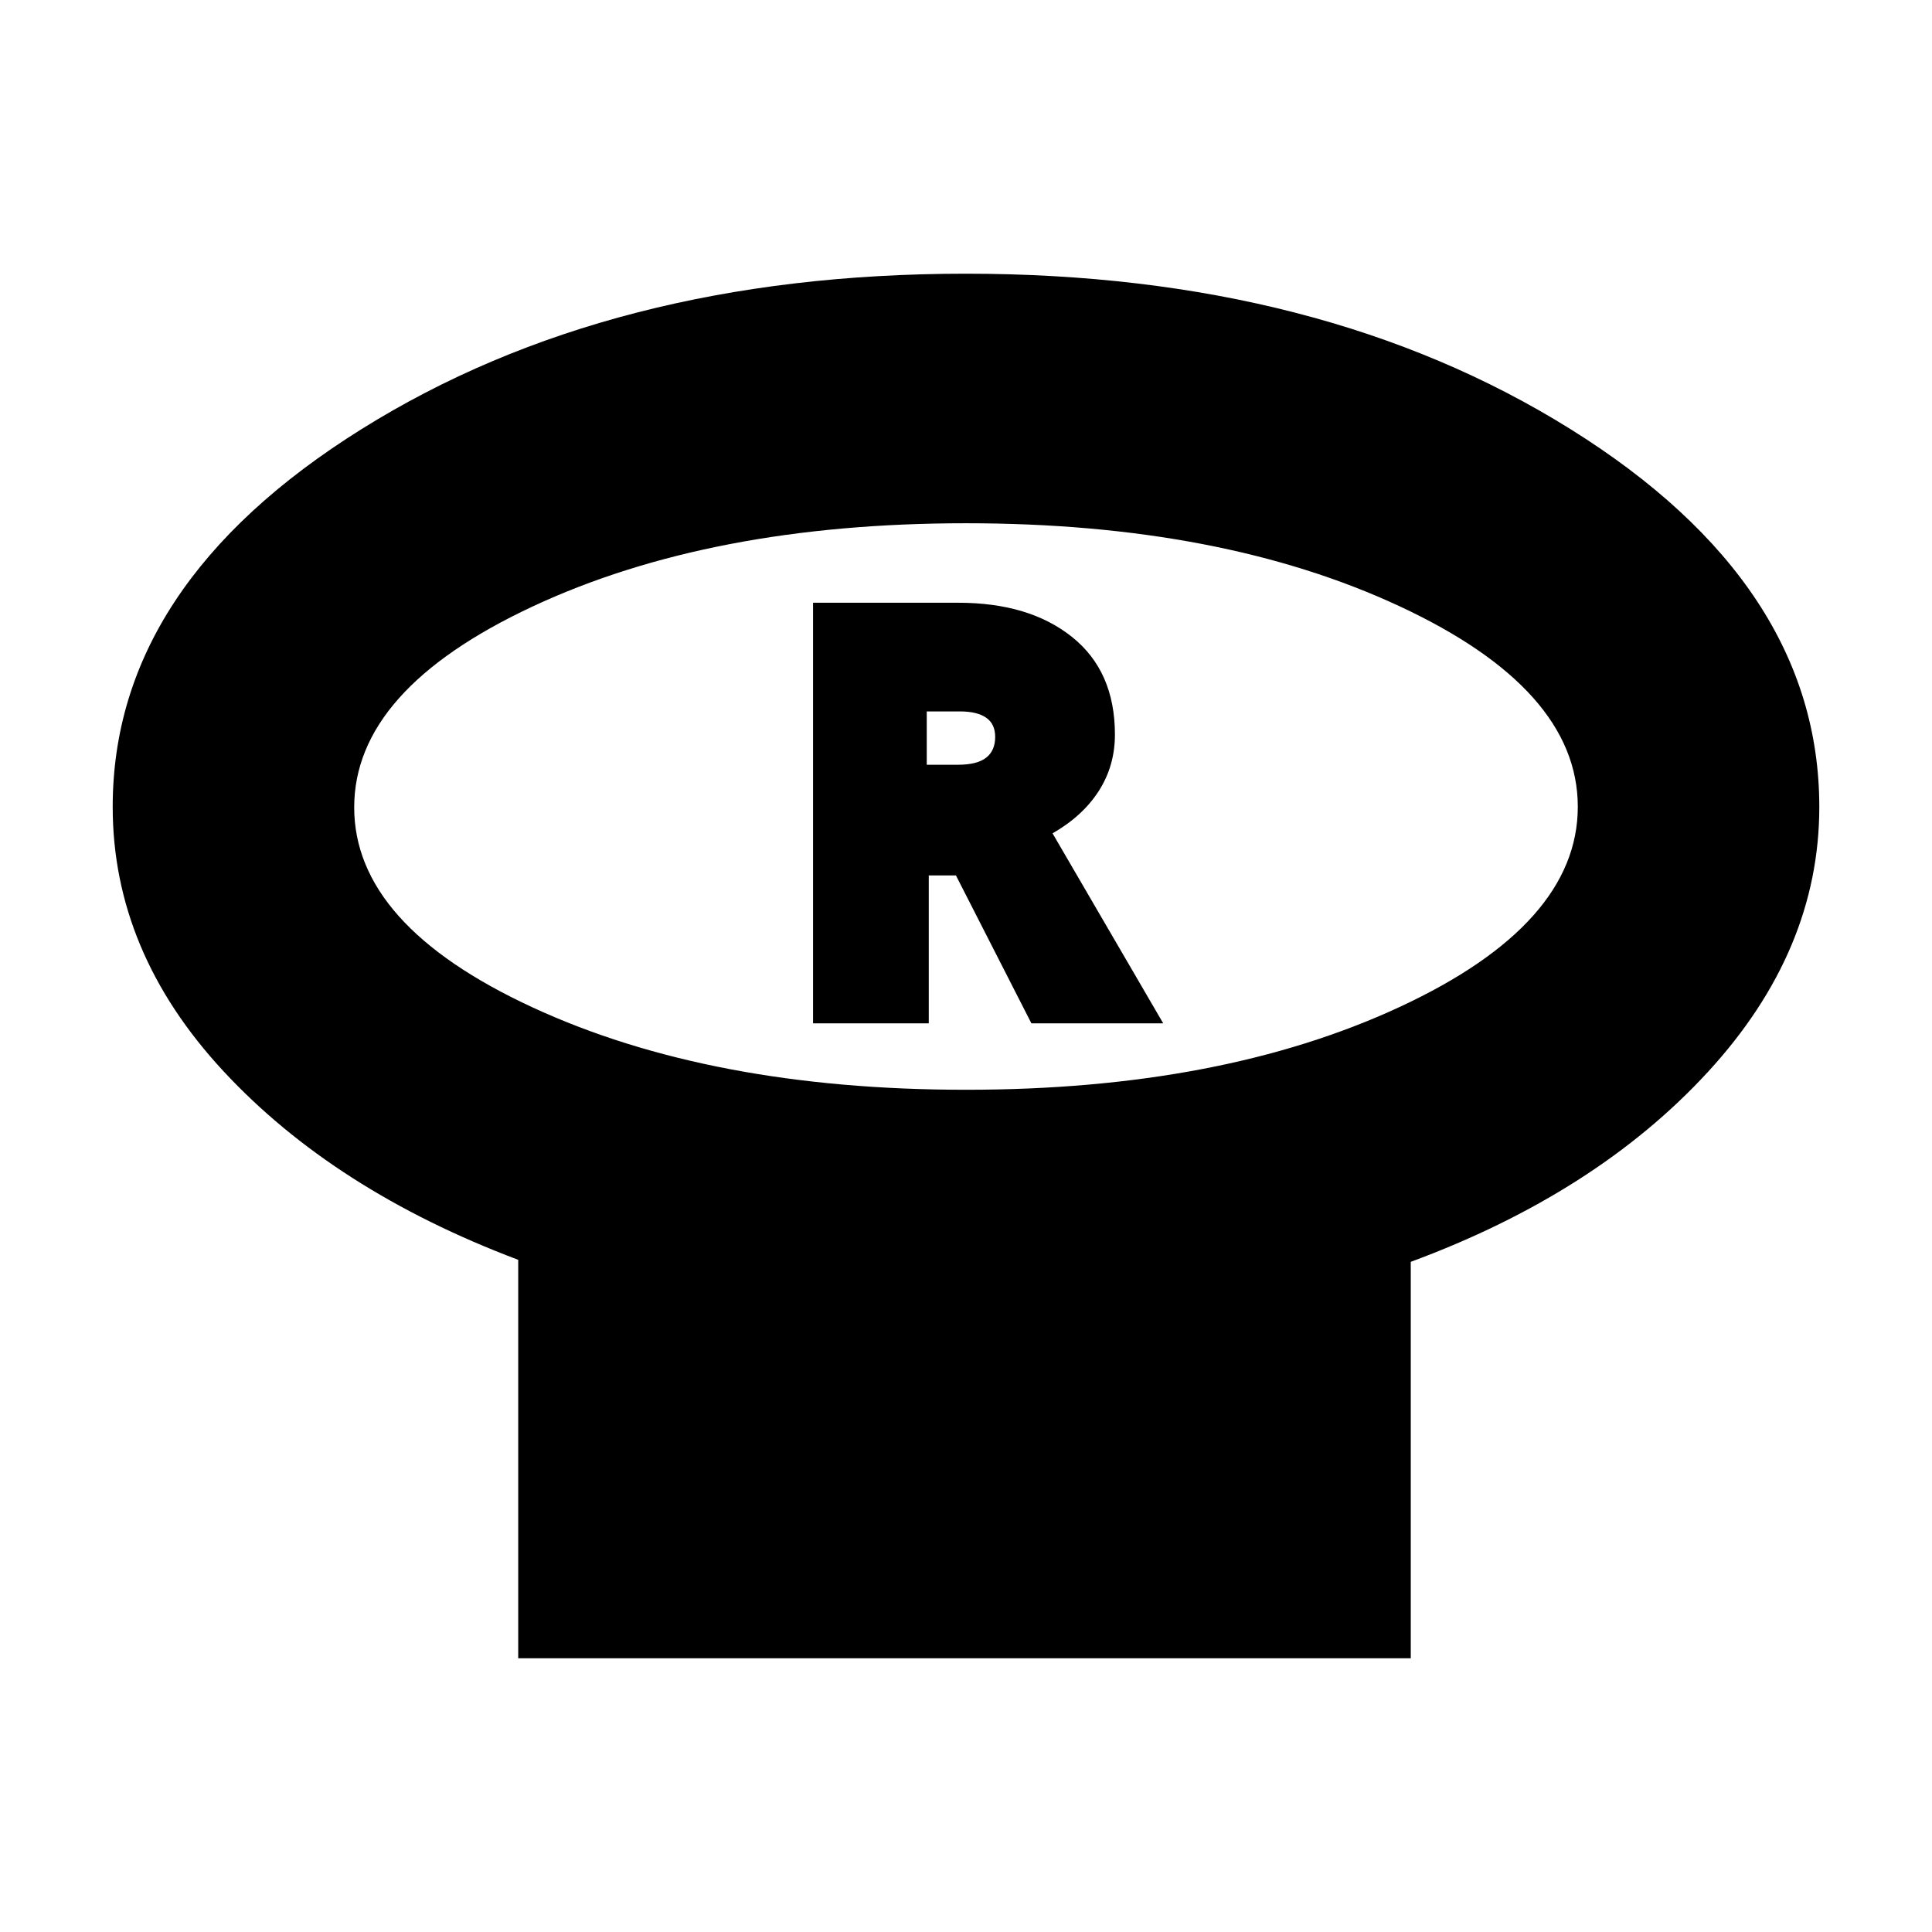 <svg xmlns="http://www.w3.org/2000/svg" height="24" viewBox="0 -960 960 960" width="24"><path d="M480-418.5q126.89 0 215.45-41.13Q784-500.75 784-559.13q0-58.37-88.55-99.62Q606.89-700 480-700q-126.89 0-215.45 41.41Q176-617.18 176-558.81q0 58.38 88.55 99.34Q353.11-418.5 480-418.5ZM701-333v197H257.5v-198Q166-368.5 111-427.77q-55-59.27-55-131.32 0-110.41 123.61-187.66T479.86-824q176.64 0 300.39 77.16Q904-669.67 904-559q0 71.5-55.41 131.71Q793.18-367.08 701-333ZM480-559Zm-76 107.5h57.5V-525H475l37.5 73.5H578l-55-94.42q15-8.58 23-21.08 8-12.5 8-28 0-31.41-21.25-48.45-21.25-17.05-56.6-17.05H404v209ZM460.5-580v-26.5H477q8.5 0 13 3.11 4.5 3.12 4.5 9.54 0 6.85-4.5 10.35t-14 3.5h-15.5Z"/></svg>
